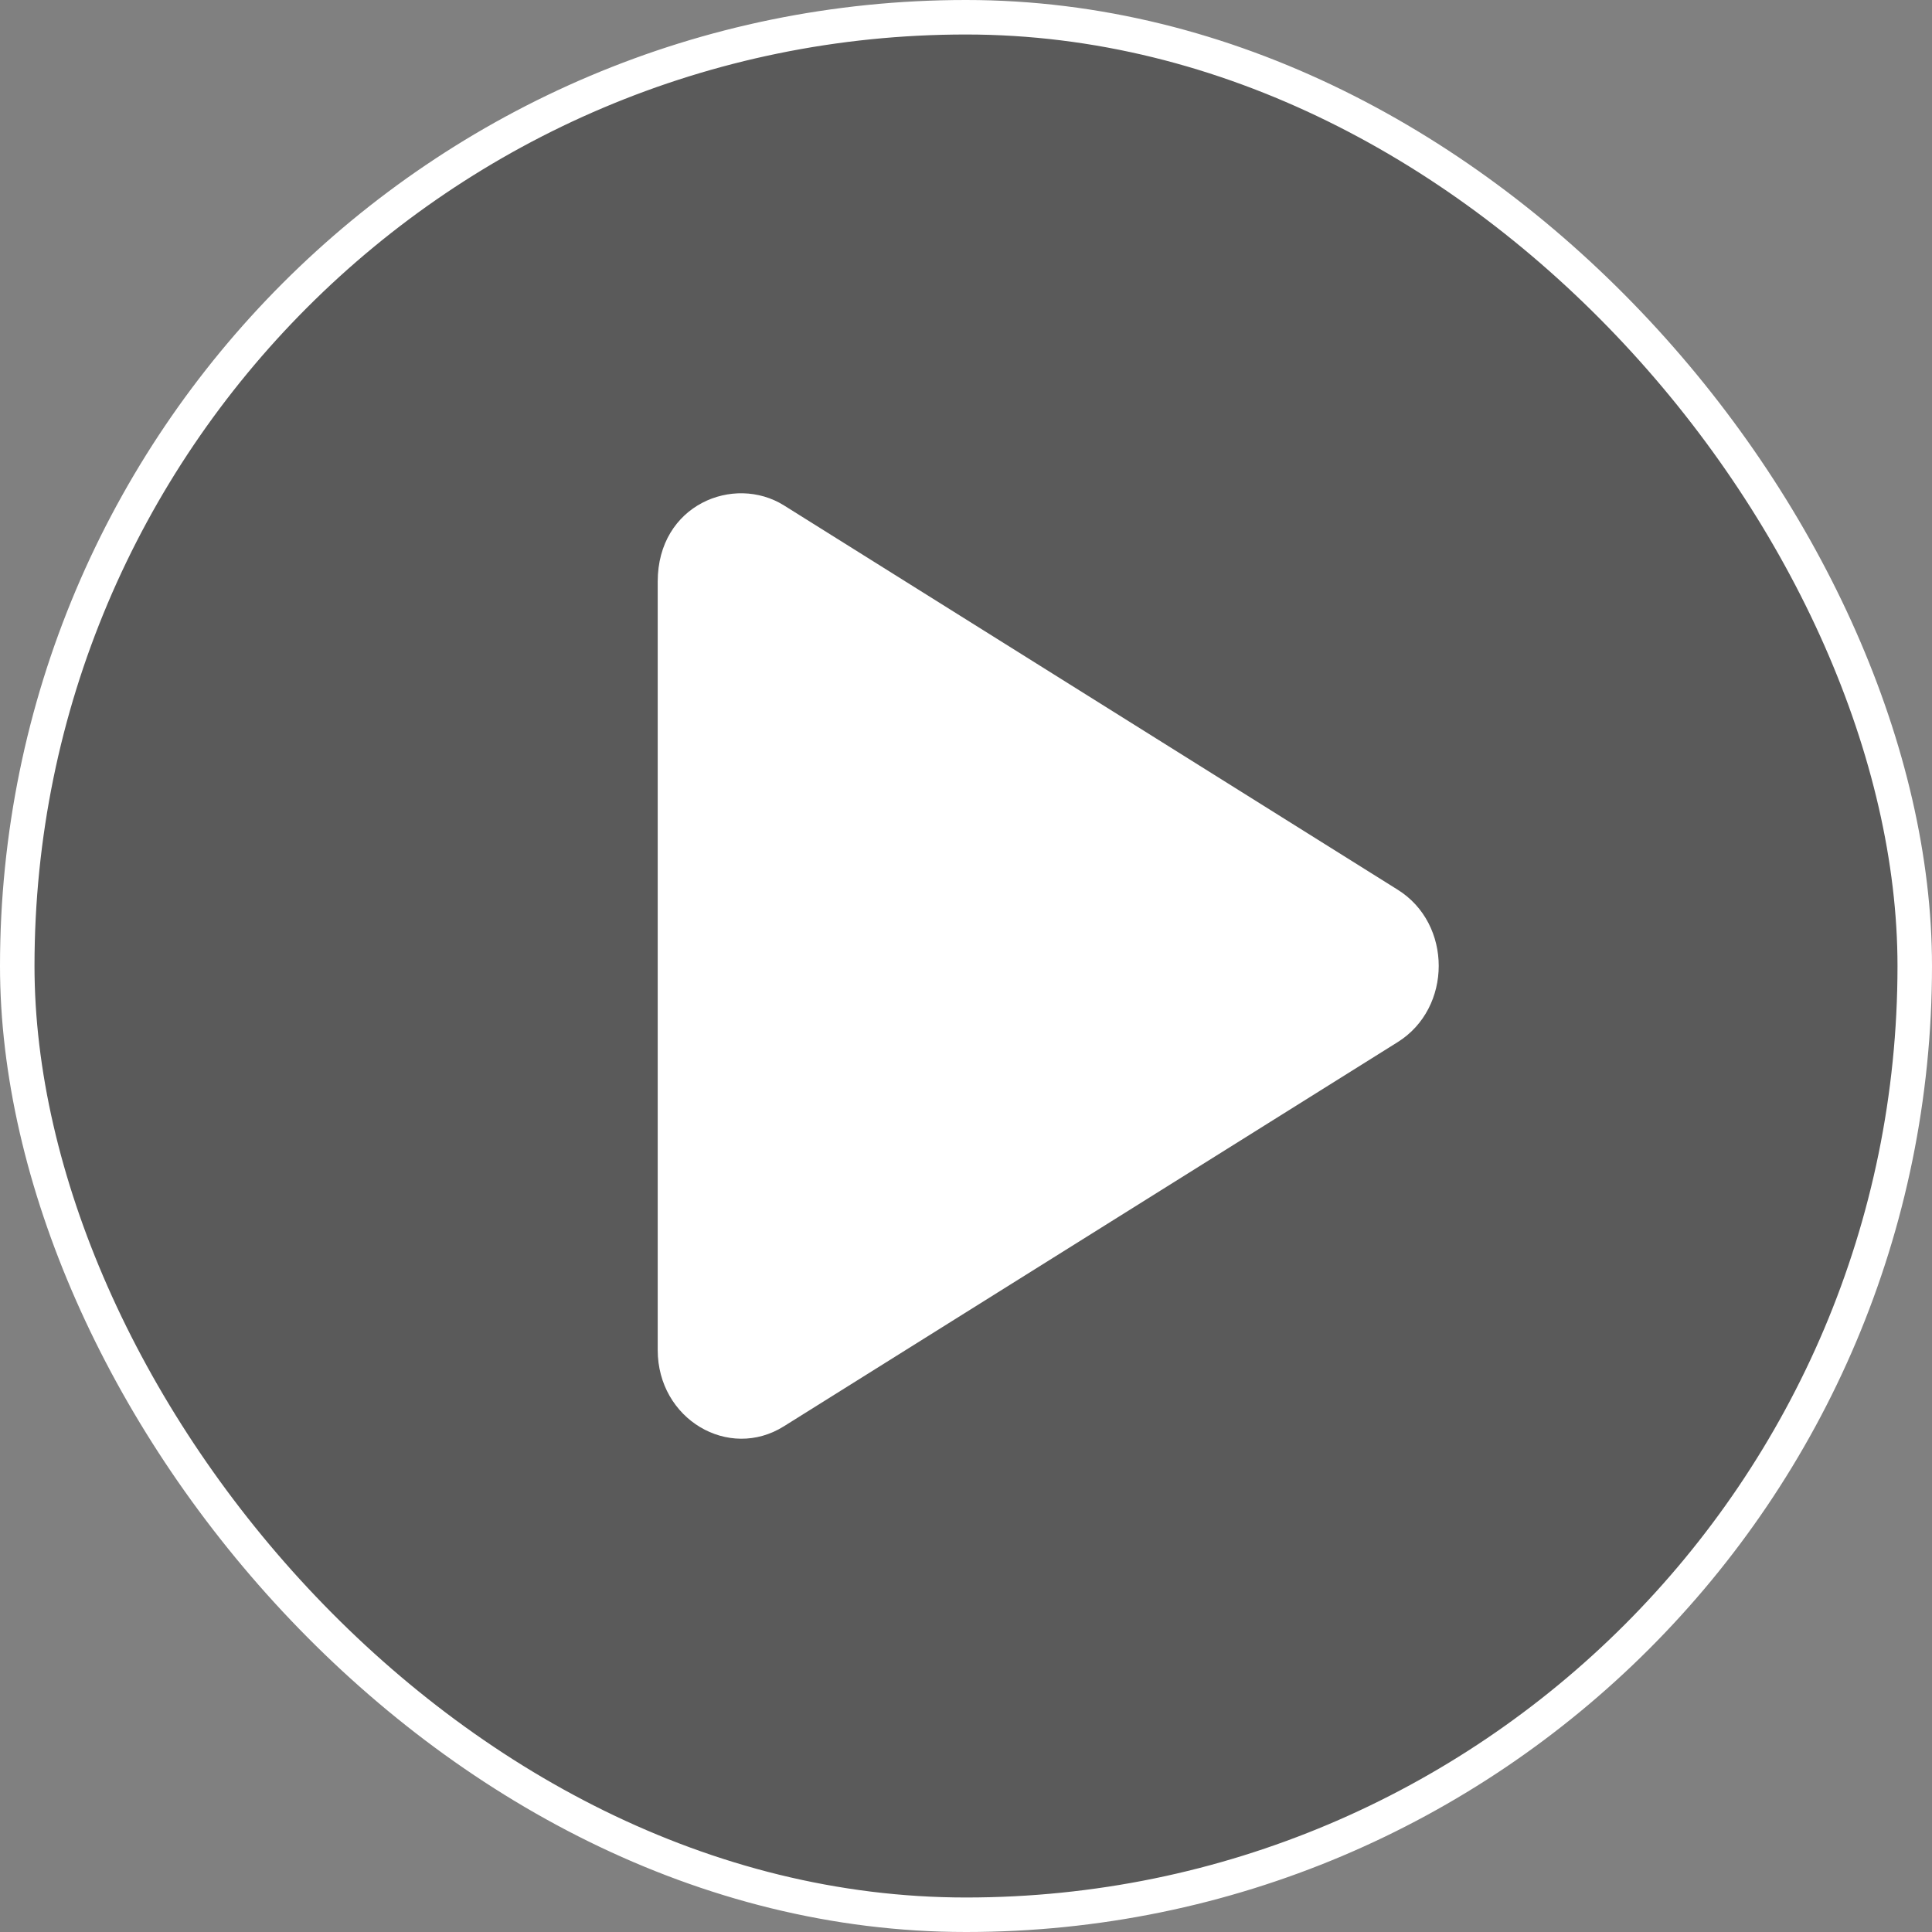 <svg width="56" height="56" viewBox="0 0 56 56" fill="none" xmlns="http://www.w3.org/2000/svg">
<rect x="0" y="0" width="56" height="56" fill="#808080" stroke="none"/>
<rect x="0.5" y="0.5" width="55" height="55" rx="27.5" fill="black" fill-opacity="0.3"/>
<path d="M40.51 25.787L22.723 14.649C21.277 13.745 19.064 14.623 19.064 16.86V39.13C19.064 41.137 21.121 42.347 22.723 41.341L40.51 30.208C42.097 29.218 42.102 26.777 40.51 25.787Z" fill="white"/>
<rect x="0.5" y="0.5" width="55" height="55" rx="27.5" stroke="white"/>
</svg>
